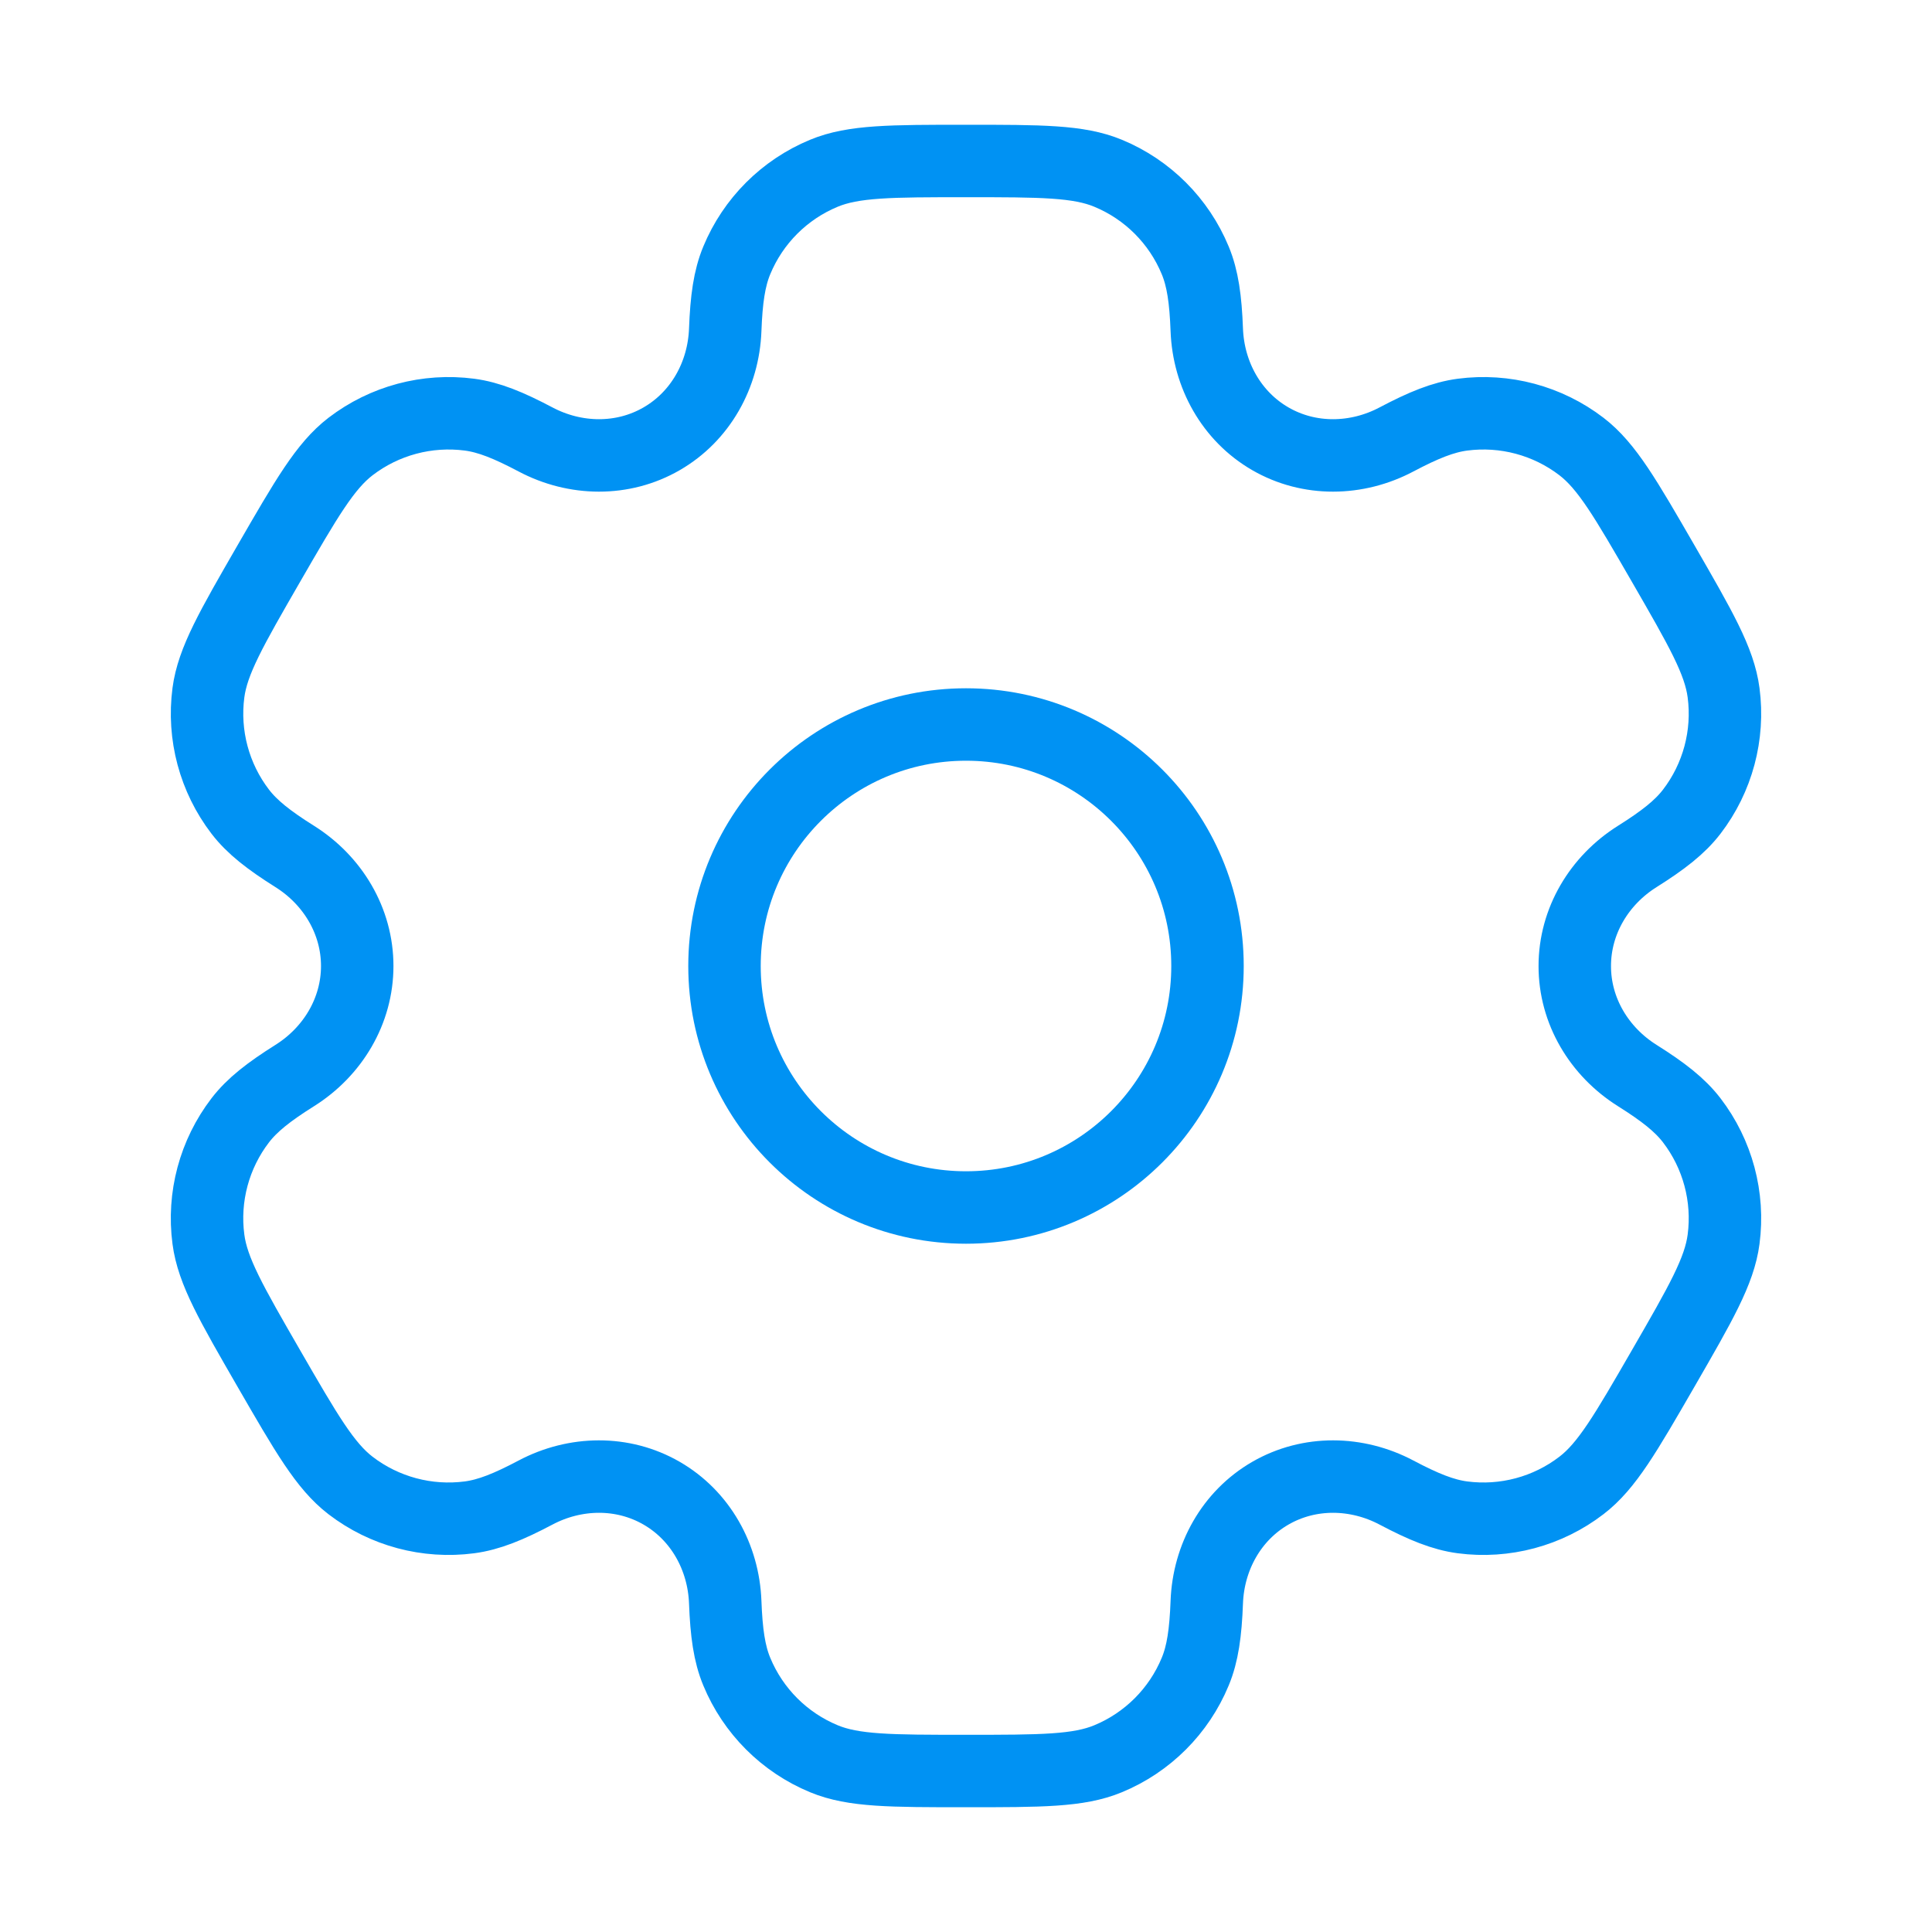 <svg width="40" height="40" viewBox="0 0 40 40" fill="none" xmlns="http://www.w3.org/2000/svg">
<circle cx="20" cy="20" r="5" stroke="#0092F3" stroke-width="1.5"/>
<path d="M22.942 3.587C22.33 3.333 21.553 3.333 20 3.333C18.447 3.333 17.67 3.333 17.058 3.587C16.241 3.925 15.592 4.574 15.254 5.391C15.099 5.764 15.039 6.198 15.015 6.83C14.98 7.759 14.504 8.62 13.698 9.085C12.893 9.55 11.909 9.533 11.087 9.098C10.527 8.802 10.122 8.638 9.722 8.585C8.845 8.47 7.959 8.707 7.257 9.245C6.731 9.649 6.343 10.322 5.566 11.667C4.79 13.012 4.402 13.684 4.315 14.341C4.2 15.218 4.437 16.104 4.975 16.806C5.221 17.126 5.566 17.395 6.102 17.732C6.89 18.227 7.396 19.07 7.396 20C7.396 20.93 6.89 21.773 6.102 22.268C5.566 22.605 5.221 22.874 4.975 23.194C4.437 23.895 4.199 24.782 4.315 25.658C4.401 26.316 4.79 26.988 5.566 28.333C6.343 29.678 6.731 30.351 7.257 30.755C7.958 31.293 8.845 31.53 9.721 31.415C10.121 31.362 10.527 31.198 11.087 30.902C11.909 30.467 12.893 30.45 13.698 30.915C14.504 31.38 14.98 32.241 15.015 33.17C15.039 33.803 15.099 34.236 15.254 34.609C15.592 35.426 16.241 36.075 17.058 36.413C17.67 36.667 18.447 36.667 20 36.667C21.553 36.667 22.33 36.667 22.942 36.413C23.759 36.075 24.408 35.426 24.746 34.609C24.901 34.236 24.961 33.803 24.985 33.17C25.02 32.24 25.496 31.38 26.302 30.915C27.107 30.45 28.091 30.467 28.913 30.902C29.473 31.198 29.878 31.362 30.278 31.415C31.155 31.53 32.041 31.293 32.743 30.754C33.269 30.351 33.657 29.678 34.434 28.333C35.21 26.988 35.599 26.316 35.685 25.658C35.8 24.782 35.563 23.895 35.025 23.194C34.779 22.874 34.434 22.605 33.898 22.268C33.11 21.773 32.603 20.93 32.604 20C32.604 19.07 33.11 18.227 33.898 17.732C34.434 17.395 34.779 17.126 35.025 16.806C35.563 16.105 35.8 15.218 35.685 14.342C35.599 13.684 35.21 13.012 34.434 11.667C33.657 10.322 33.269 9.649 32.743 9.245C32.041 8.707 31.155 8.47 30.279 8.585C29.878 8.638 29.473 8.802 28.913 9.098C28.091 9.533 27.107 9.55 26.302 9.085C25.496 8.62 25.02 7.759 24.985 6.83C24.961 6.197 24.901 5.764 24.746 5.391C24.408 4.574 23.759 3.925 22.942 3.587Z" stroke="#0092F3" stroke-width="1.5"/>
</svg>
